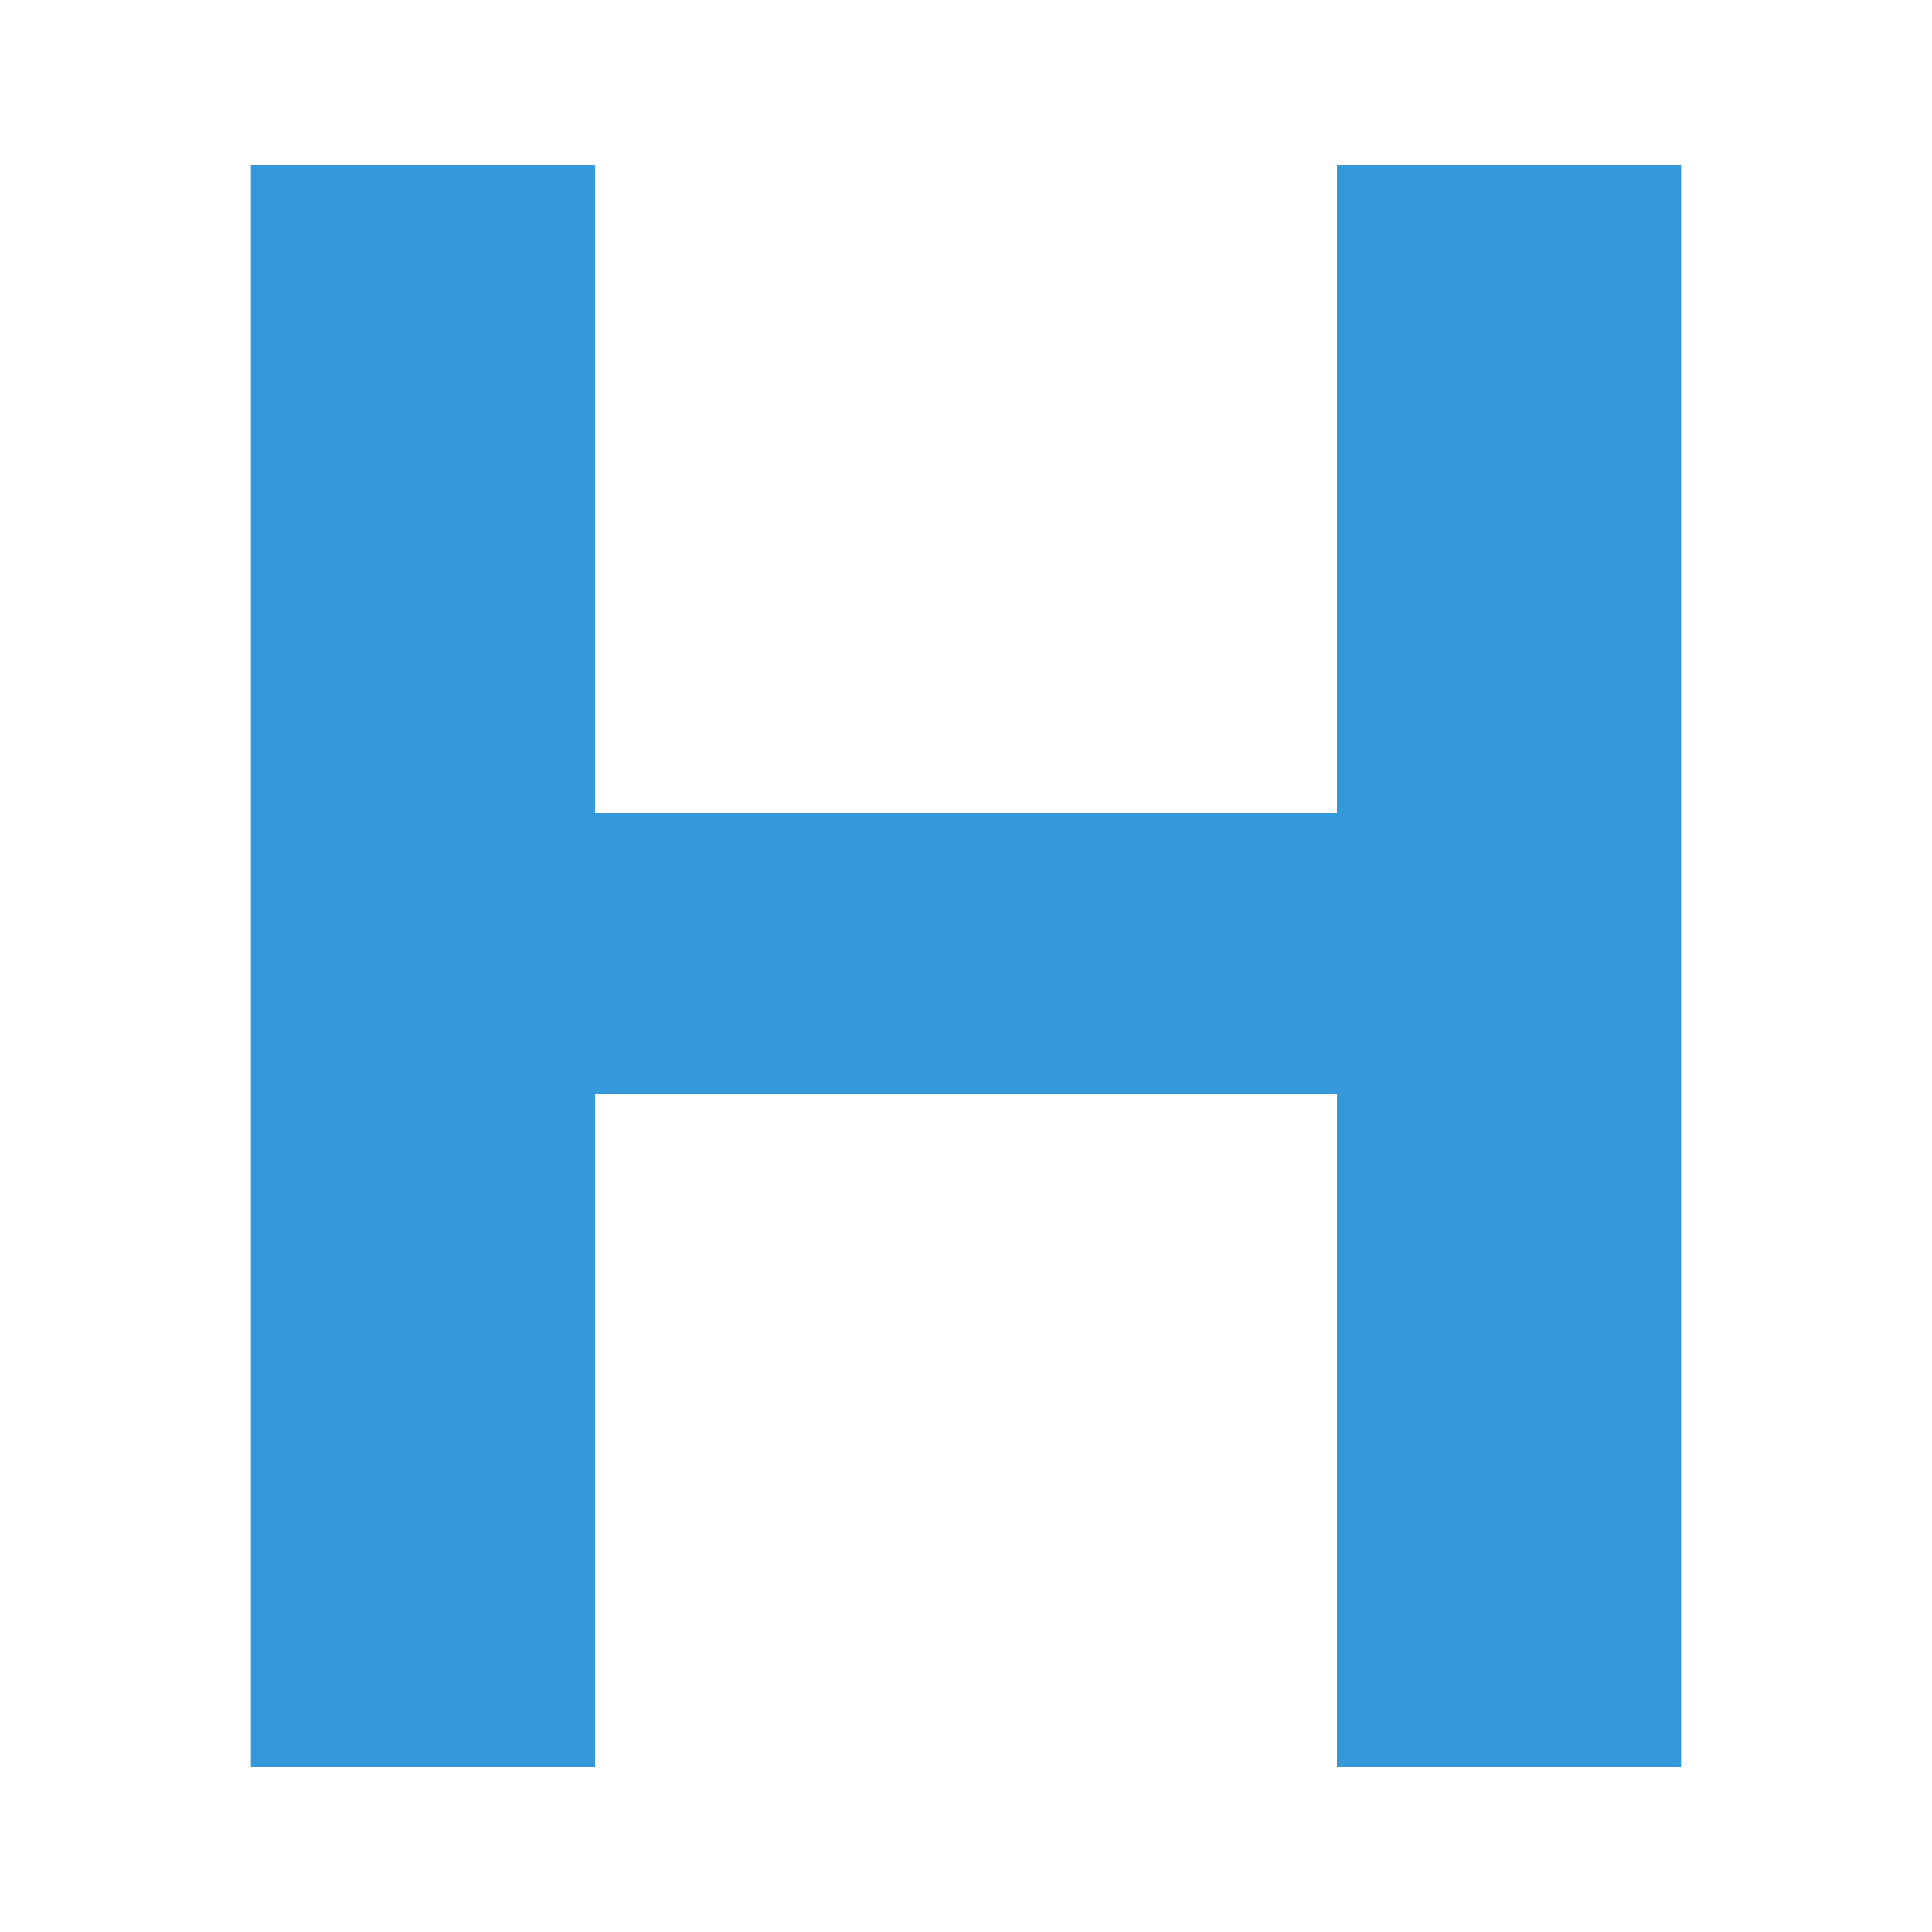 <svg id="Layer_1" data-name="Layer 1" xmlns="http://www.w3.org/2000/svg" viewBox="0 0 75 75"><defs><style>.cls-0{fill:#fff;}.cls-1{fill:#3498DB;}</style></defs><title>blueprint-header</title><path class="cls-1" d="M51.9,6.42H65.26V68.58H51.9V42.48H23.1v26.1H9.74V6.42H23.1V31.56H51.9Z"/></svg>